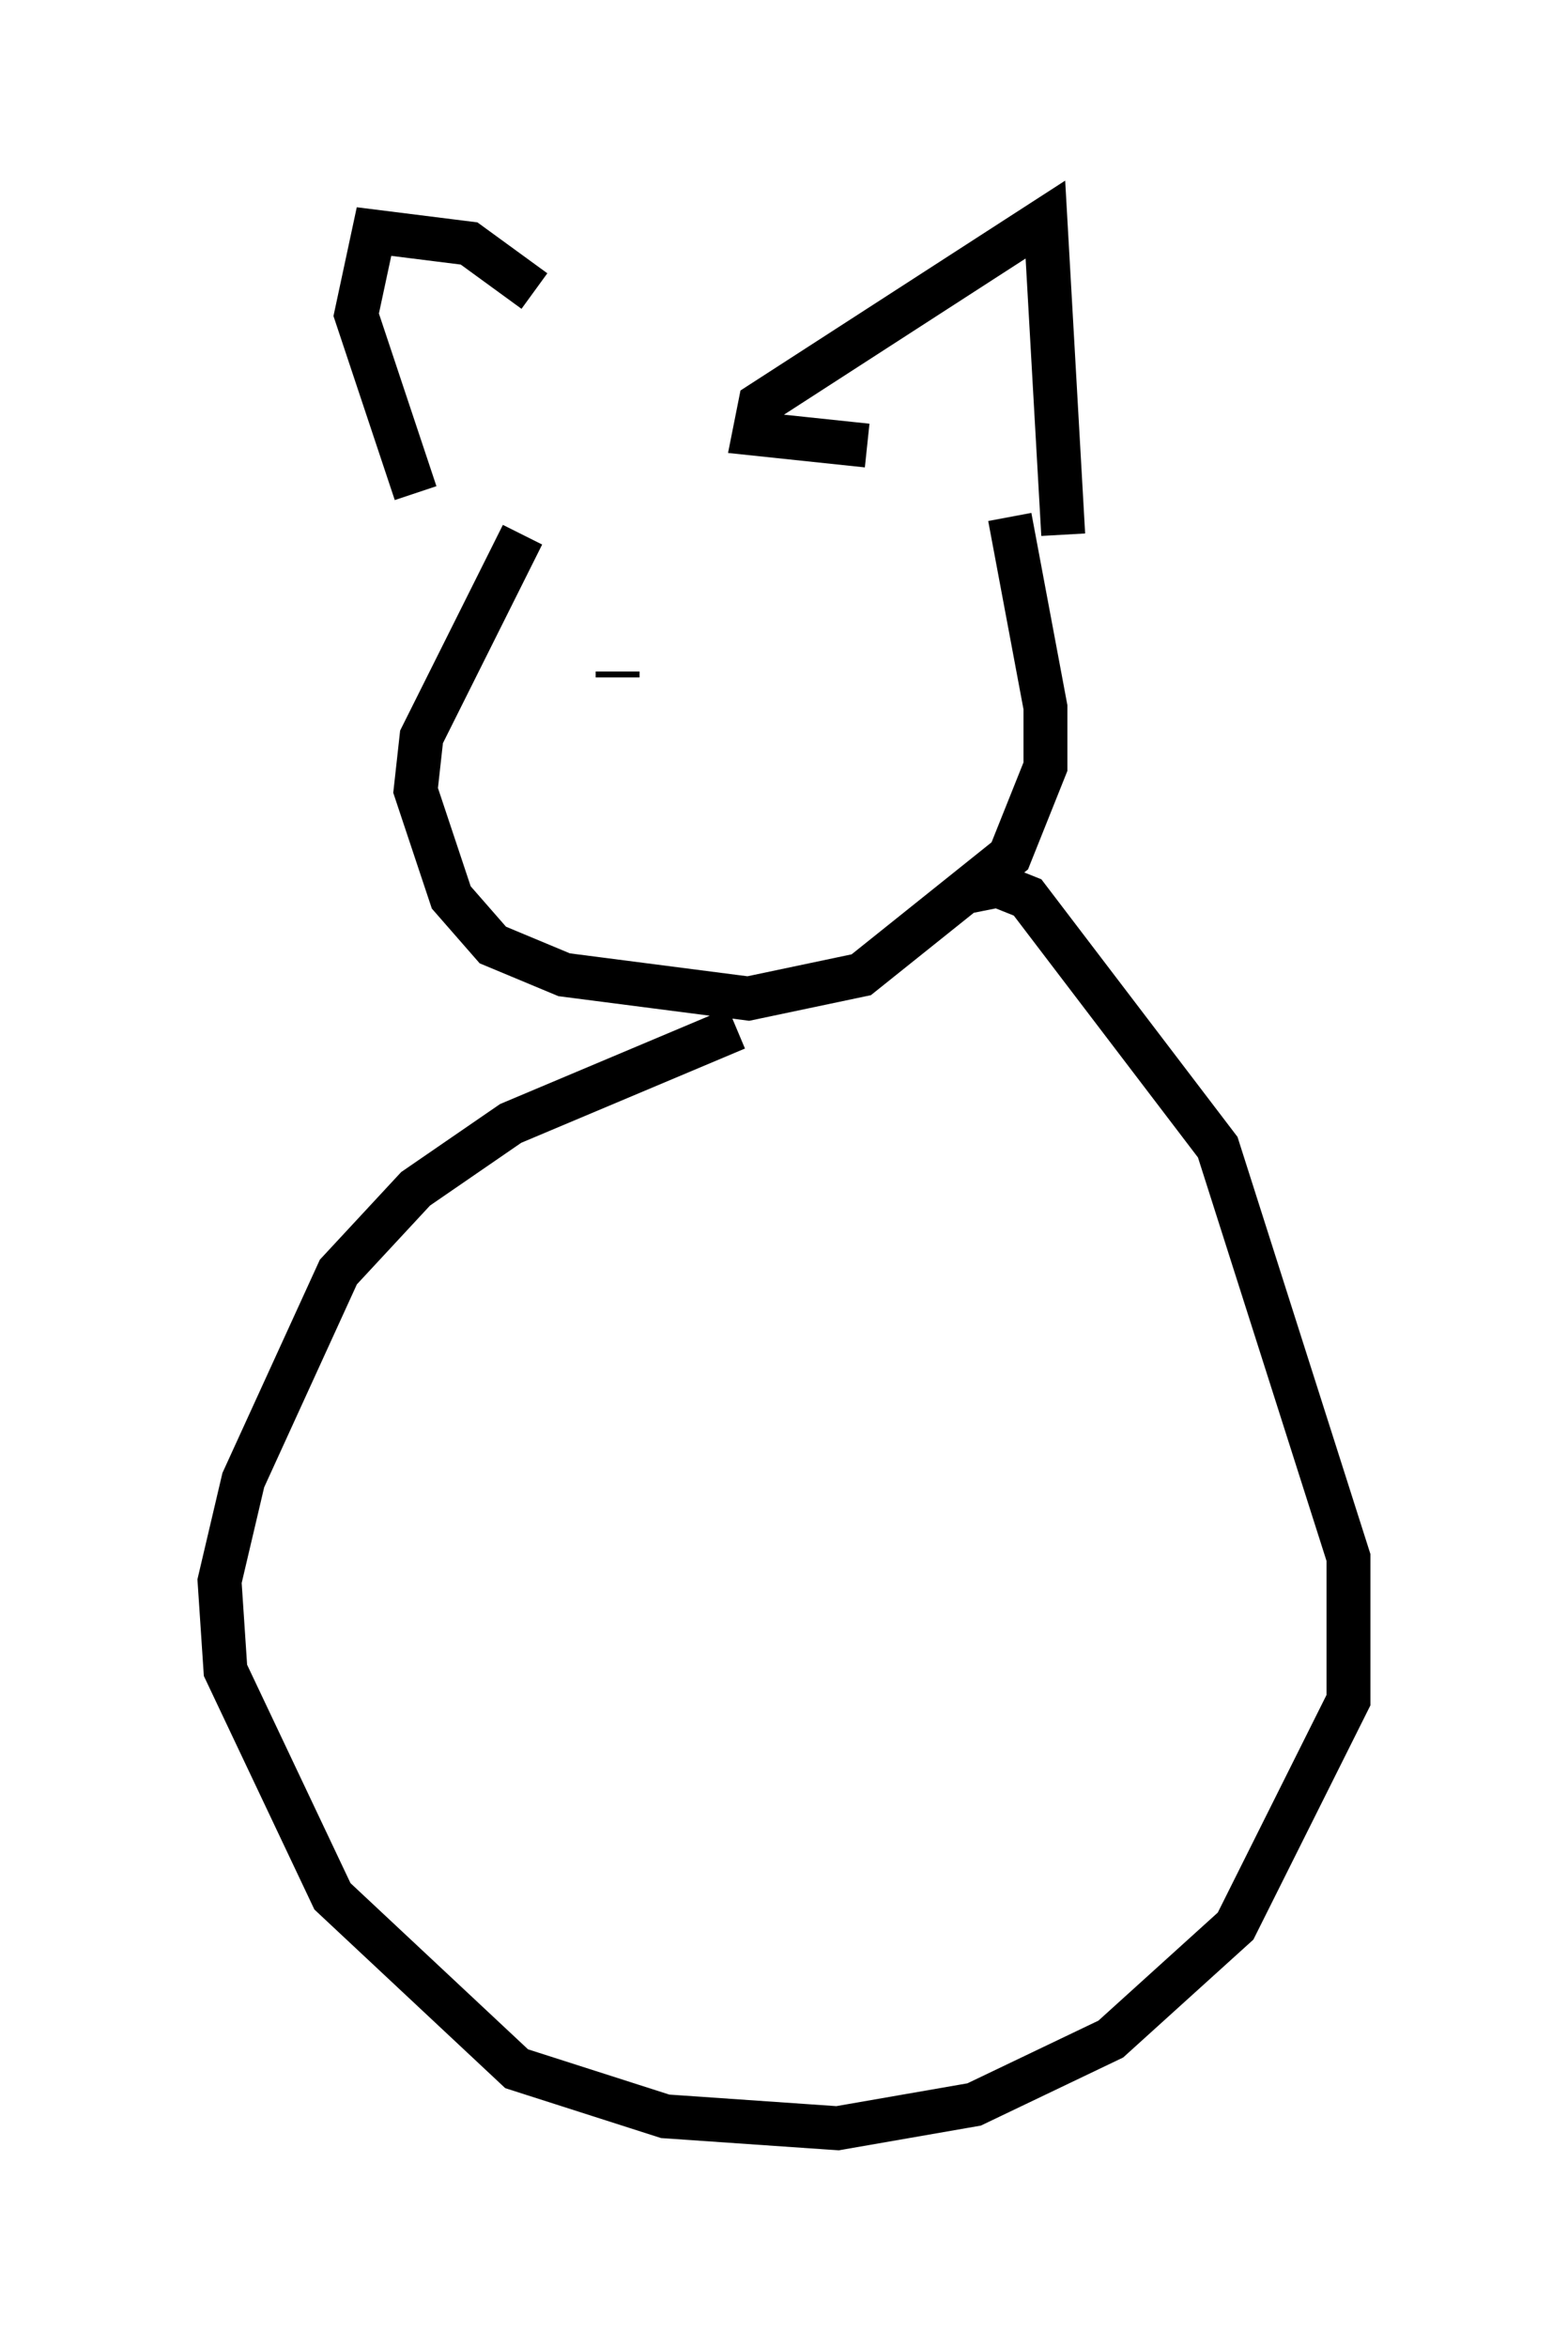 <?xml version="1.0" encoding="utf-8" ?>
<svg baseProfile="full" height="53.437" version="1.1" width="35.71" xmlns="http://www.w3.org/2000/svg" xmlns:ev="http://www.w3.org/2001/xml-events" xmlns:xlink="http://www.w3.org/1999/xlink"><defs /><rect fill="white" height="53.437" width="35.71" x="0" y="0" /><path d="M13.254, 8.654 m-1.083, -2.03 l-1.488, -1.083 -2.165, -0.271 l-0.406, 1.894 1.353, 4.059 m10.284, -1.083 l-2.571, -0.271 0.135, -0.677 l6.495, -4.195 0.406, 7.172 m-12.314, 0.0 l-2.3, 4.601 -0.135, 1.218 l0.812, 2.436 0.947, 1.083 l1.624, 0.677 4.195, 0.541 l2.571, -0.541 3.383, -2.706 l0.812, -2.03 0.0, -1.353 l-0.812, -4.33 m-6.225, 11.637 l-5.142, 2.165 -2.165, 1.488 l-1.759, 1.894 -2.165, 4.736 l-0.541, 2.3 0.135, 2.03 l2.436, 5.142 4.195, 3.924 l3.383, 1.083 3.924, 0.271 l3.112, -0.541 3.112, -1.488 l2.842, -2.571 2.571, -5.142 l0.0, -3.248 -2.977, -9.337 l-4.33, -5.683 -0.677, -0.271 l-0.677, 0.135 m-7.984, -5.007 l0.0, 0.135 " fill="none" stroke="black" stroke-width="1" /></svg>